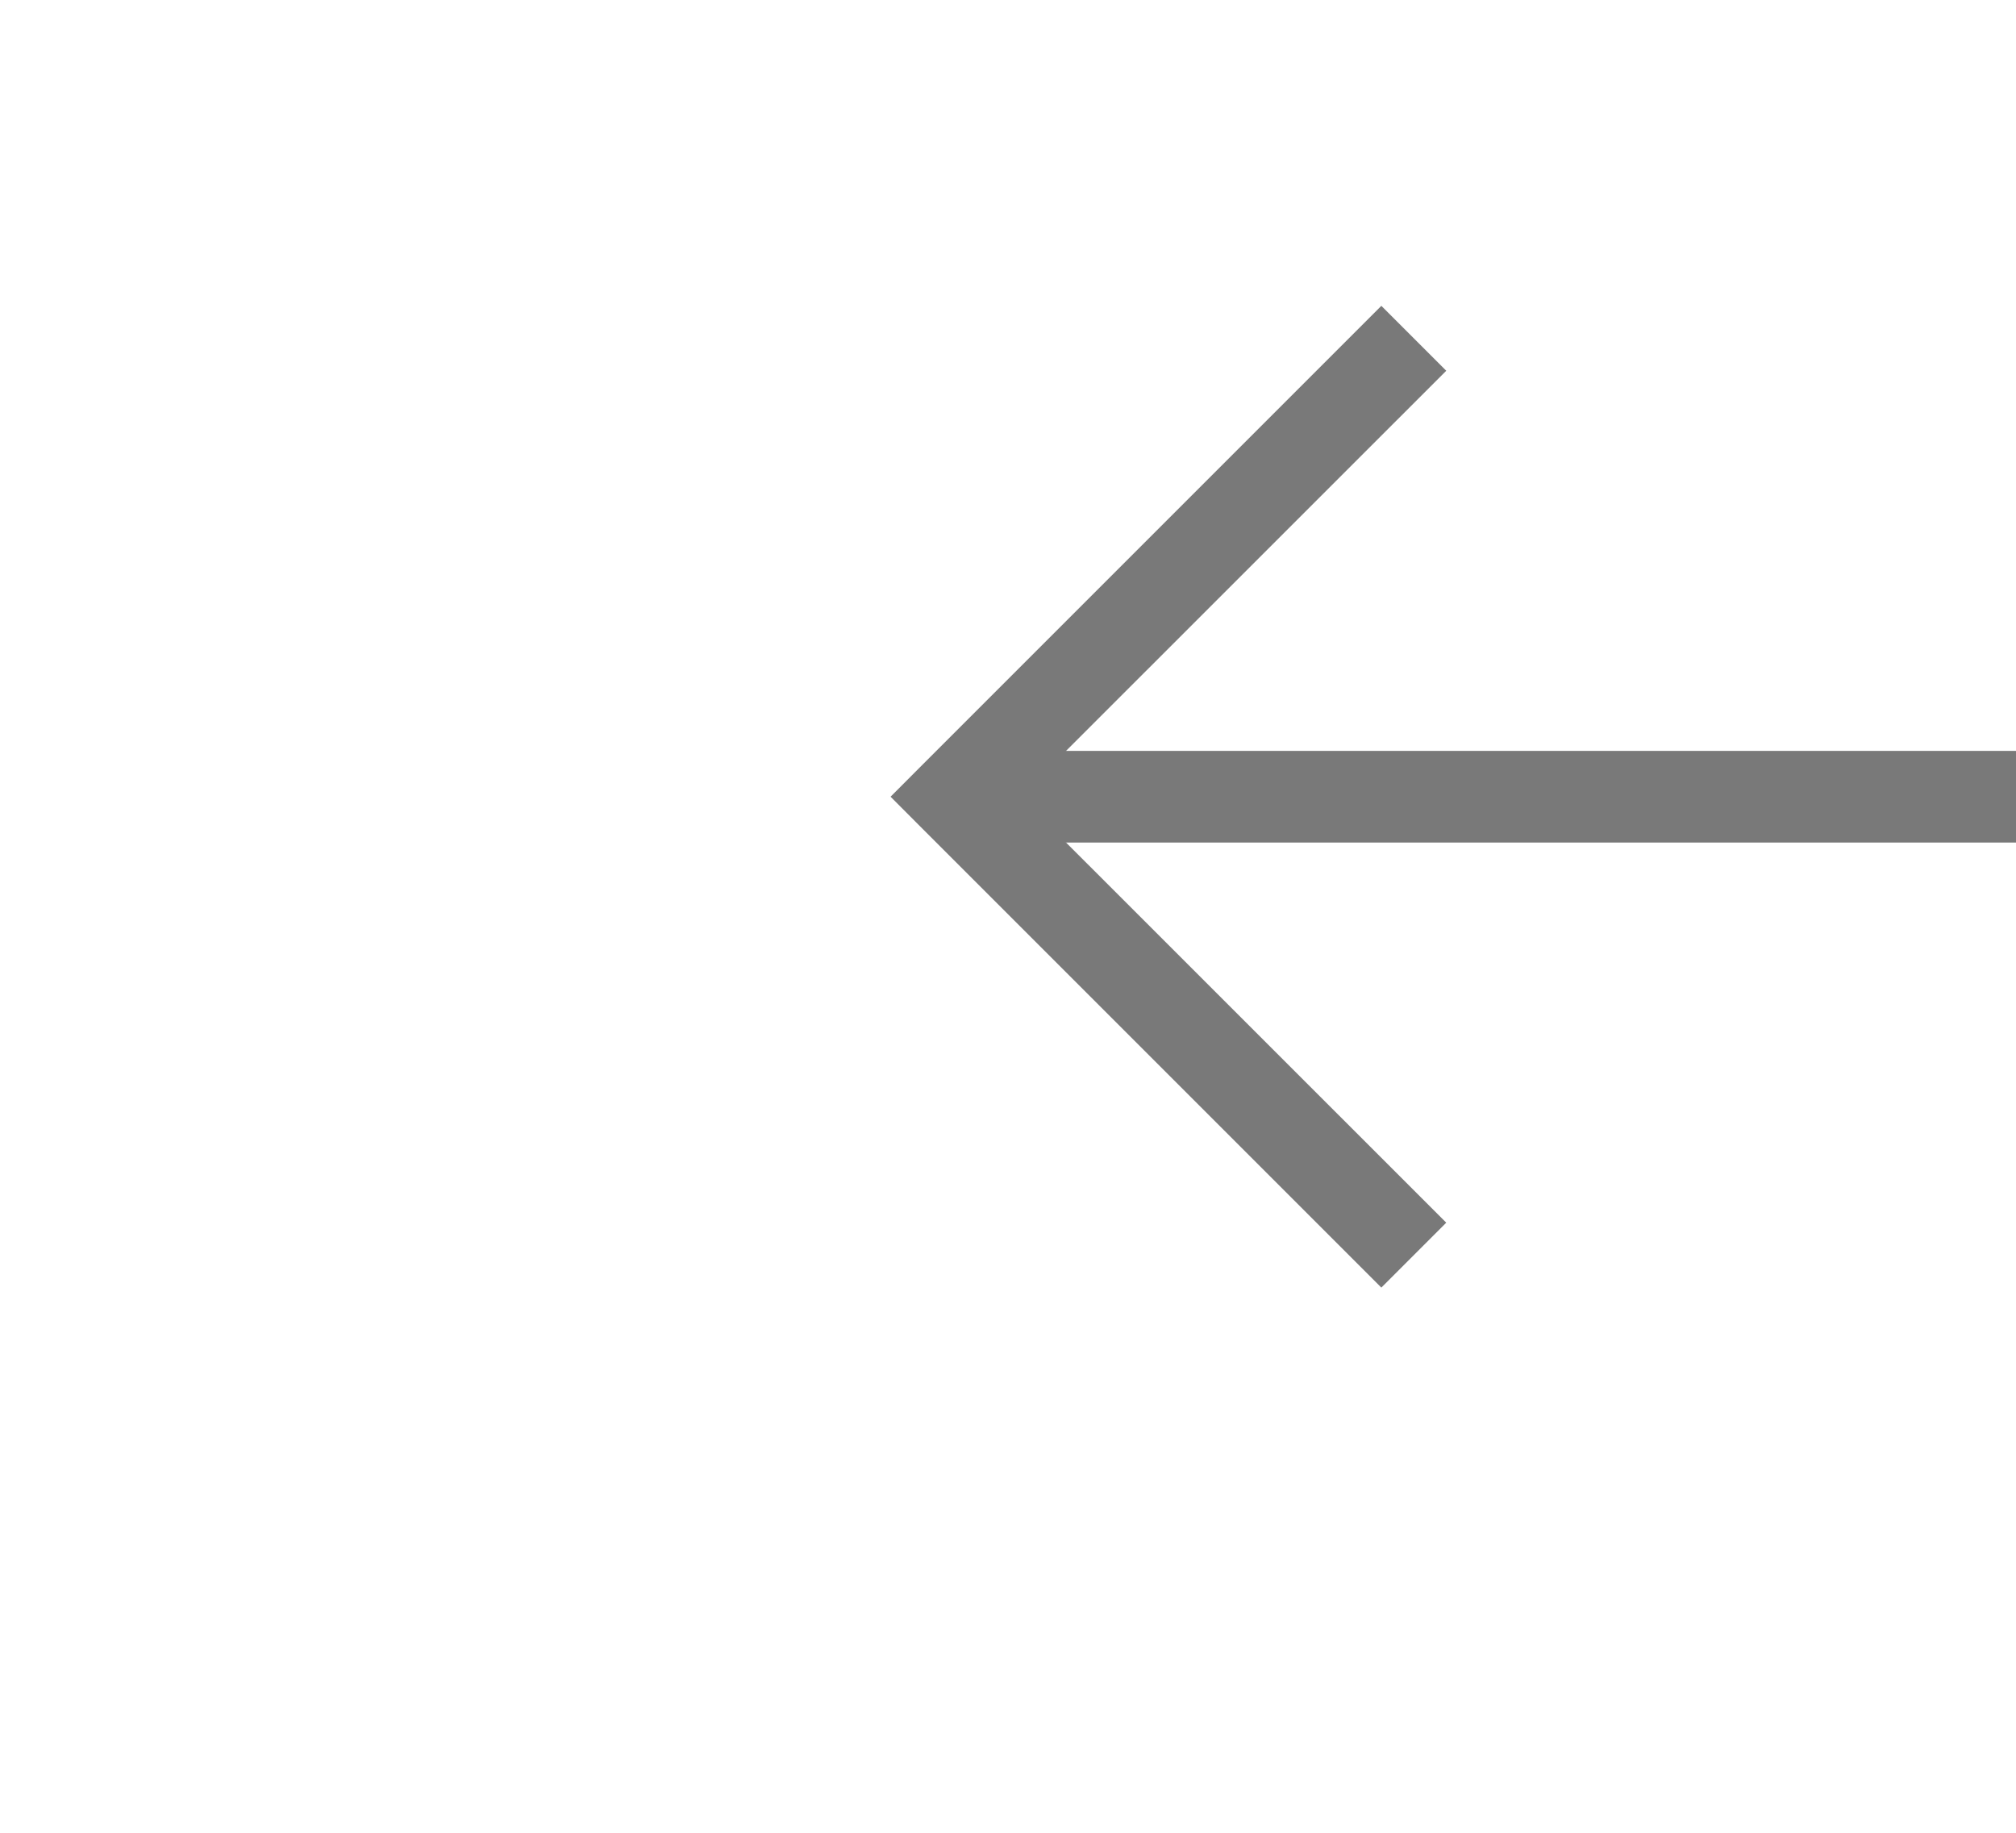 ﻿<?xml version="1.0" encoding="utf-8"?>
<svg version="1.1" xmlns:xlink="http://www.w3.org/1999/xlink" width="22px" height="20px" preserveAspectRatio="xMinYMid meet" viewBox="850 2069  22 18" xmlns="http://www.w3.org/2000/svg">
  <g transform="matrix(-0.985 -0.174 0.174 -0.985 1348.079 4273.942 )">
    <path d="M 857.946 2083.854  L 862.593 2088.5  L 857.946 2093.146  L 858.654 2093.854  L 863.654 2088.854  L 864.007 2088.5  L 863.654 2088.146  L 858.654 2083.146  L 857.946 2083.854  Z " fill-rule="nonzero" fill="#797979" stroke="none" transform="matrix(0.985 -0.174 0.174 0.985 -351.522 171.438 )" />
    <path d="M 738 2088.5  L 863 2088.5  " stroke-width="1" stroke="#797979" fill="none" transform="matrix(0.985 -0.174 0.174 0.985 -351.522 171.438 )" />
  </g>
</svg>